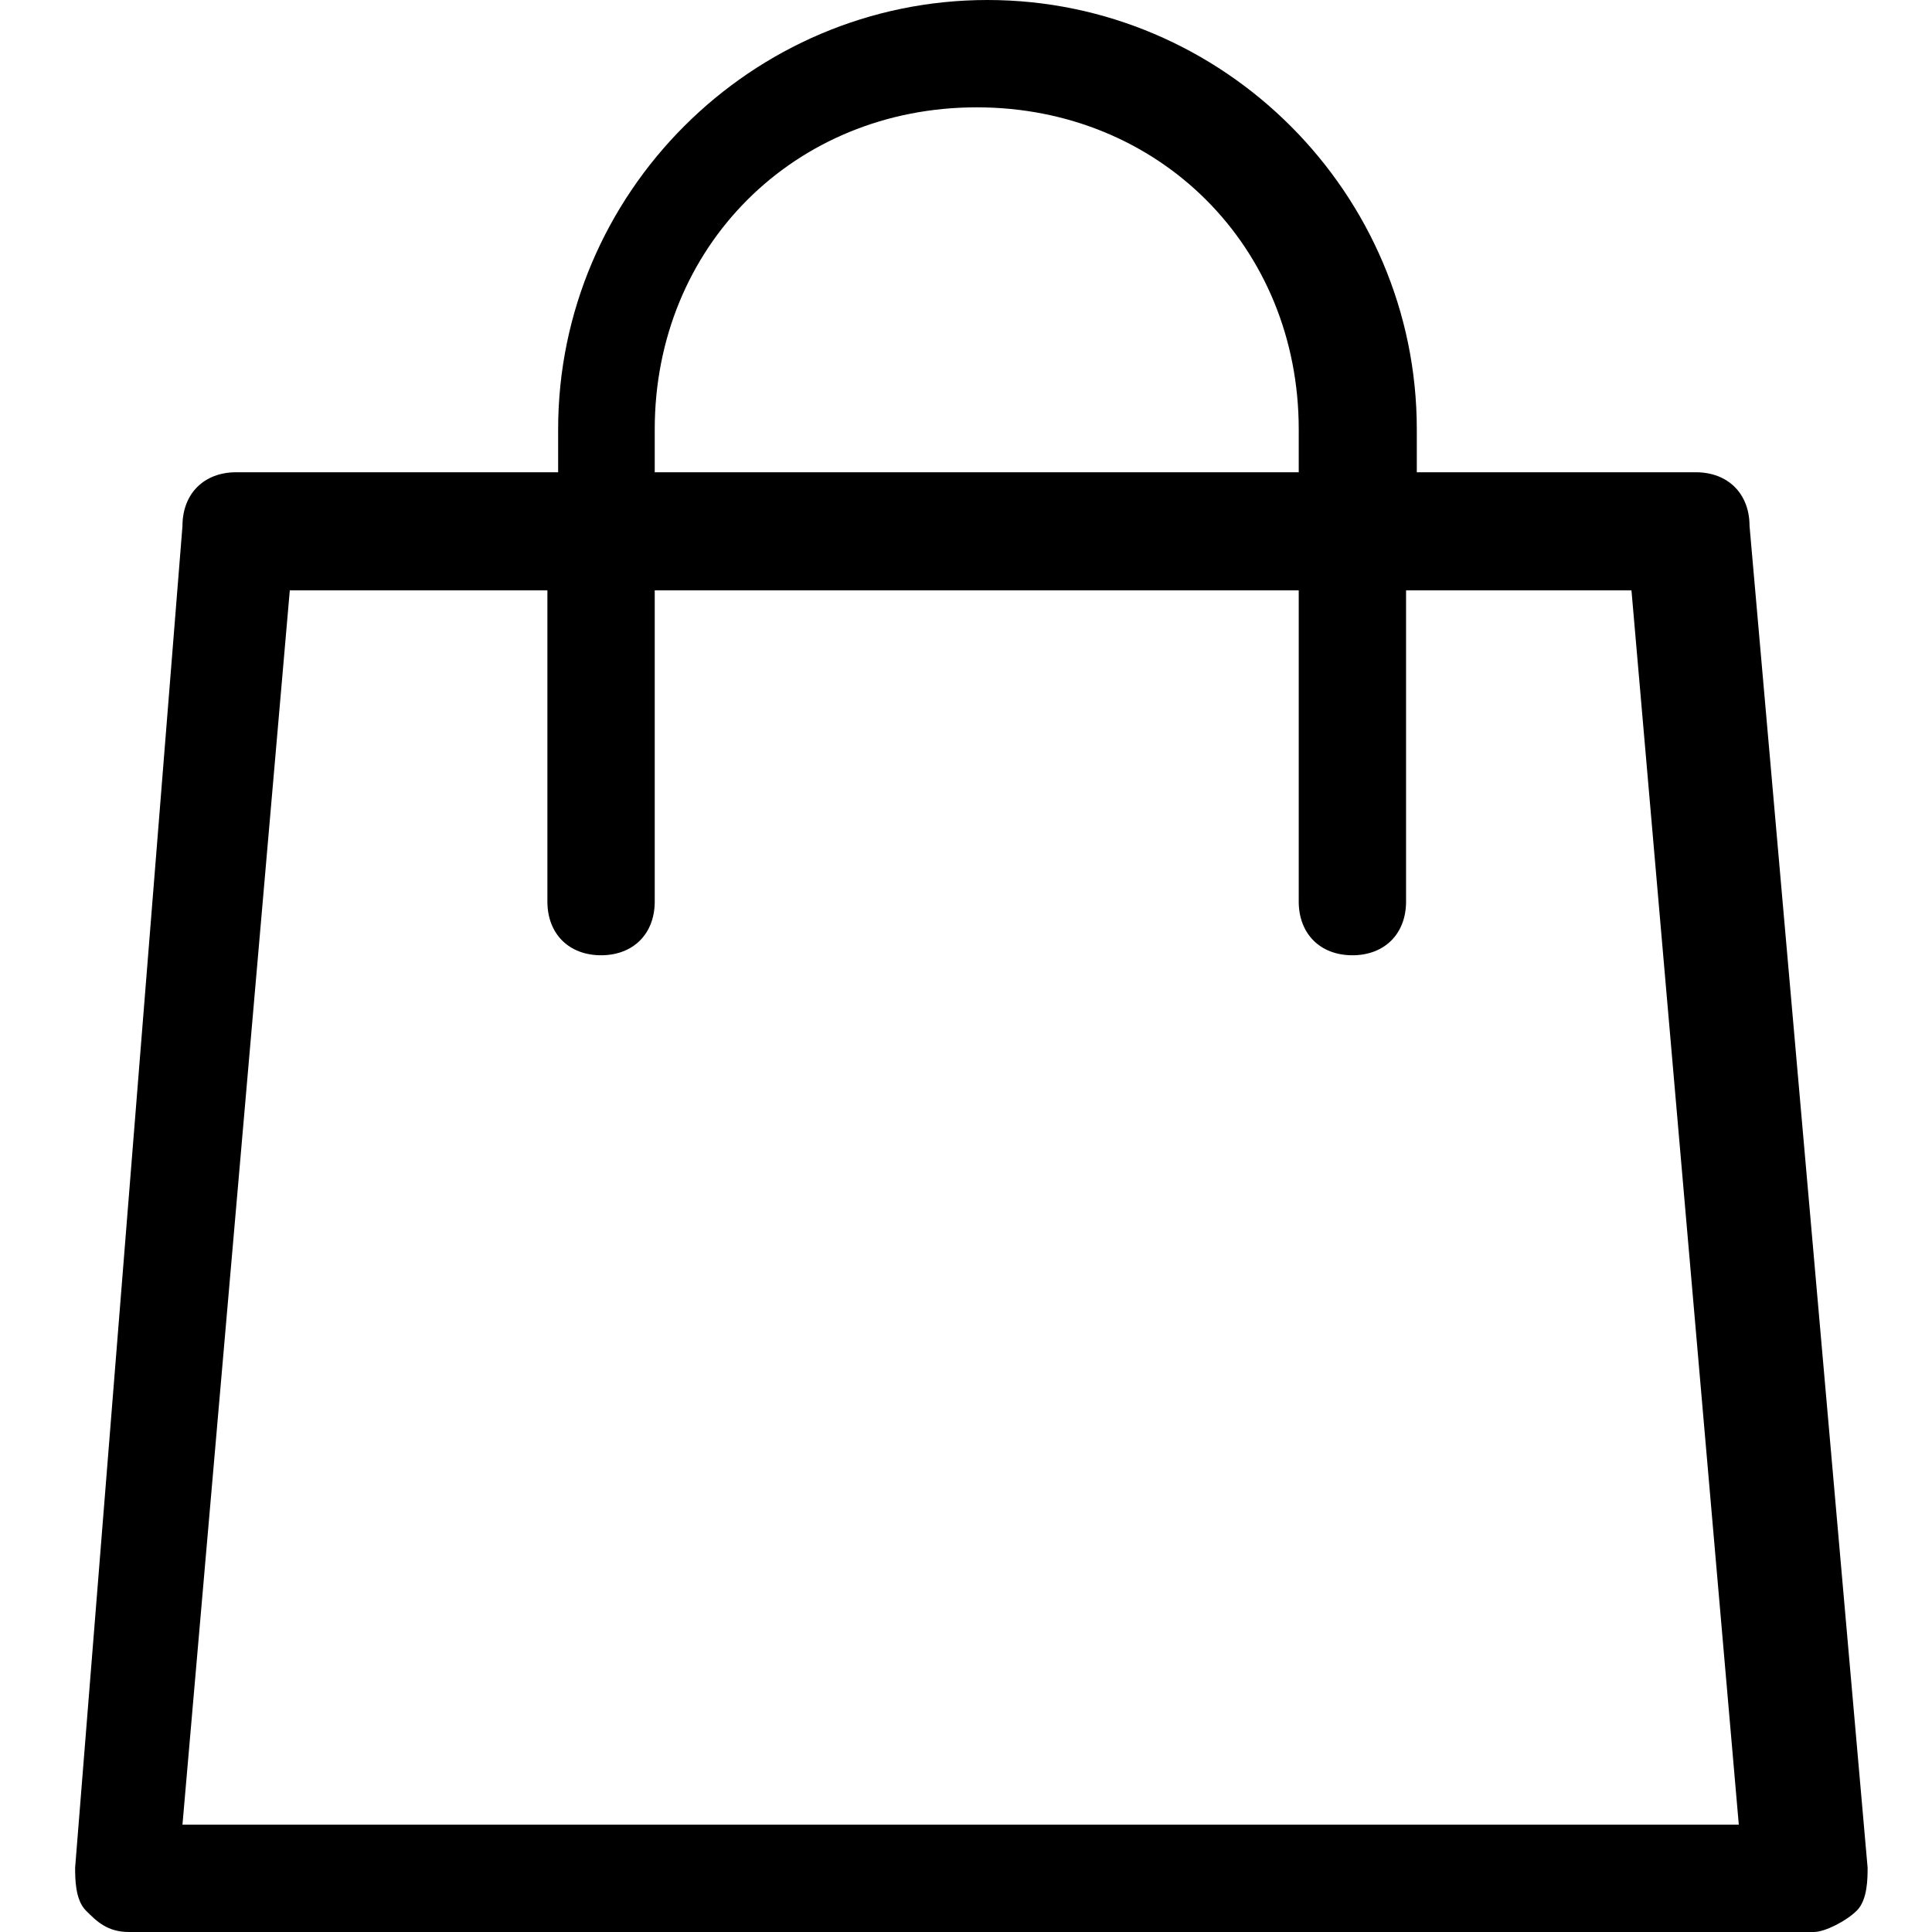 <?xml version="1.0" standalone="no"?><!DOCTYPE svg PUBLIC "-//W3C//DTD SVG 1.1//EN" "http://www.w3.org/Graphics/SVG/1.1/DTD/svg11.dtd"><svg t="1589088690027" class="icon" viewBox="0 0 1024 1024" version="1.1" xmlns="http://www.w3.org/2000/svg" p-id="2100" xmlns:xlink="http://www.w3.org/1999/xlink" width="128" height="128"><defs><style type="text/css"></style></defs><path d="M927.289 278.756c0-17.067-11.378-28.444-28.444-28.444h-147.911V227.556c0-125.156-102.4-227.556-227.556-227.556s-227.556 102.4-227.556 227.556v22.756h-170.667c-17.067 0-28.444 11.378-28.444 28.444l-56.889 711.111c0 5.689 0 17.067 5.689 22.756 5.689 5.689 11.378 11.378 22.756 11.378h893.156c5.689 0 17.067-5.689 22.756-11.378 5.689-5.689 5.689-17.067 5.689-22.756L927.289 278.756zM347.022 227.556c0-96.711 73.956-170.667 170.667-170.667s170.667 73.956 170.667 170.667v22.756h-341.333V227.556zM96.711 967.111l56.889-654.222h136.533v164.978c0 17.067 11.378 28.444 28.444 28.444s28.444-11.378 28.444-28.444V312.889h341.333v164.978c0 17.067 11.378 28.444 28.444 28.444s28.444-11.378 28.444-28.444V312.889h119.467l56.889 654.222H96.711z" p-id="2101"></path></svg>